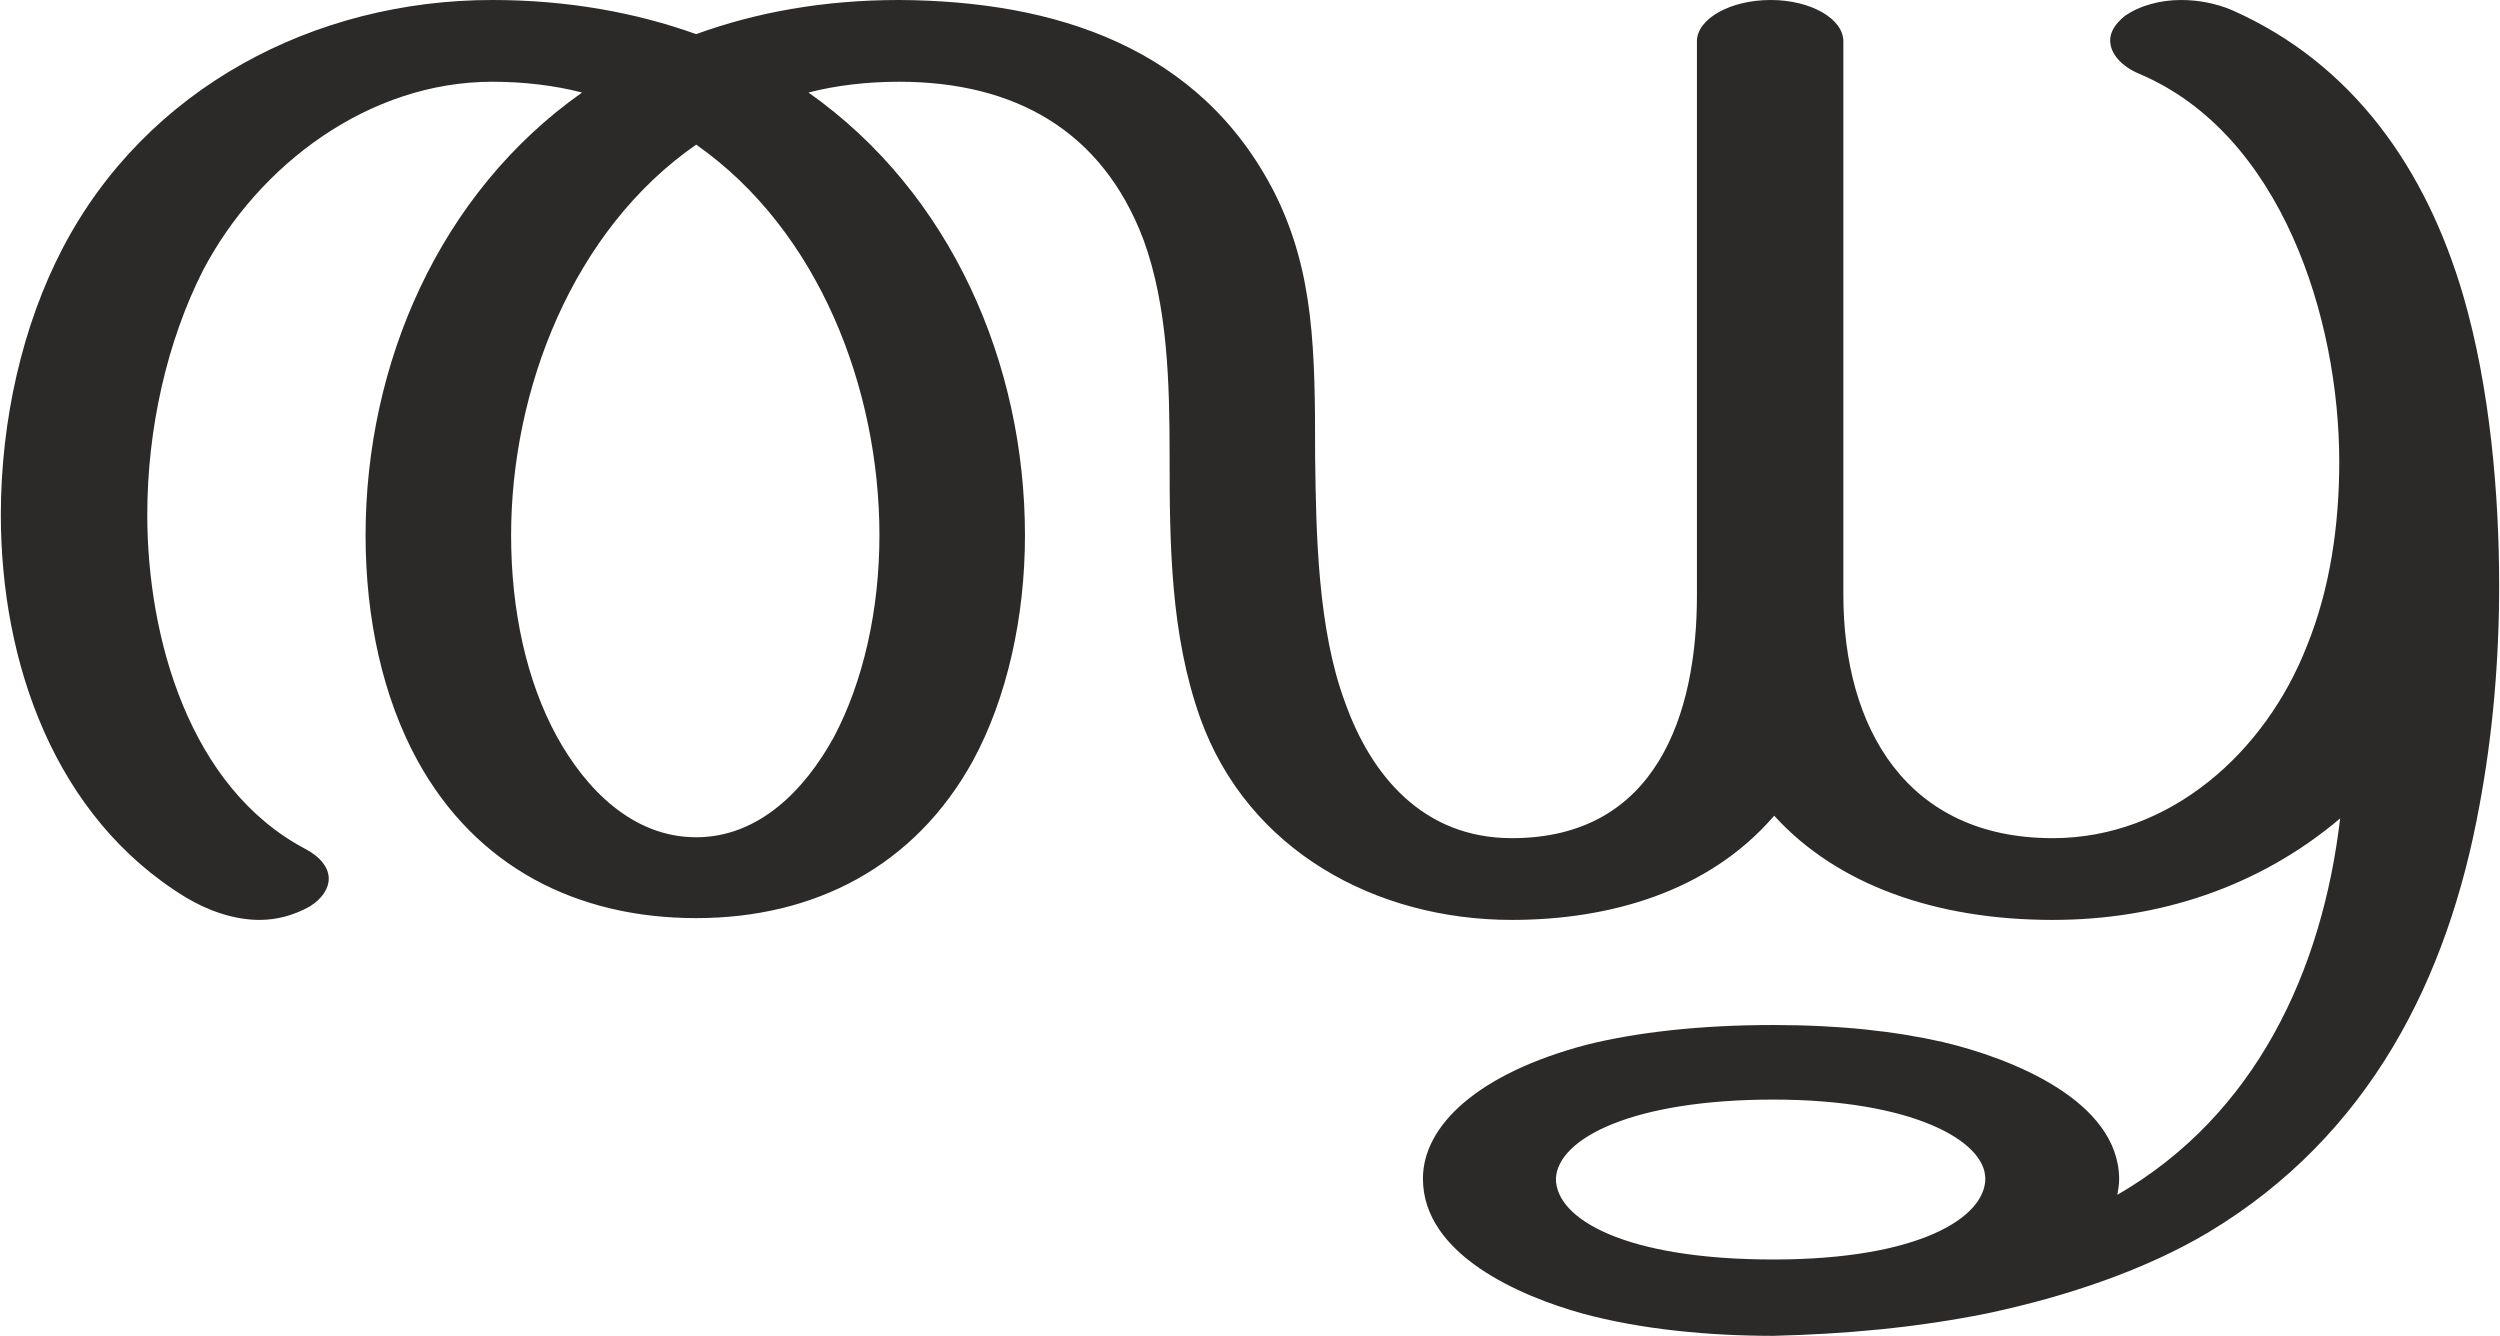 <?xml version="1.0" encoding="UTF-8"?>
<!DOCTYPE svg PUBLIC "-//W3C//DTD SVG 1.1//EN" "http://www.w3.org/Graphics/SVG/1.1/DTD/svg11.dtd">
<!-- Creator: CorelDRAW X8 -->
<svg xmlns="http://www.w3.org/2000/svg" xml:space="preserve" width="2781px" height="1486px" version="1.1" style="shape-rendering:geometricPrecision; text-rendering:geometricPrecision; image-rendering:optimizeQuality; fill-rule:evenodd; clip-rule:evenodd"
viewBox="0 0 2781 1487"
 xmlns:xlink="http://www.w3.org/1999/xlink">
 <defs>
  <style type="text/css">
   <![CDATA[
    .fil0 {fill:#2B2A29;fill-rule:nonzero}
   ]]>
  </style>
 </defs>
 <g id="Layer_x0020_1">
  <path class="fil0" d="M2284 1024c117,0 229,-36 320,-113 -20,170 -94,330 -248,419 1,-6 2,-11 2,-18 -1,-87 -120,-134 -196,-152 -53,-12 -114,-19 -189,-19 -81,0 -152,8 -208,22 -121,32 -182,90 -182,149 0,85 109,131 177,150 66,18 142,25 213,25 80,-2 159,-9 238,-25 90,-19 177,-49 246,-90 180,-108 267,-283 302,-475 15,-80 22,-163 22,-245 0,-101 -10,-220 -40,-323 -41,-140 -122,-258 -258,-318 -17,-7 -36,-11 -56,-11 -23,0 -46,6 -63,18 -11,9 -16,18 -16,27 0,15 13,29 32,37 159,67 223,273 223,432 0,70 -10,141 -36,205 -46,118 -152,214 -283,214 -162,0 -233,-122 -233,-271l0 -616c0,-25 -36,-46 -81,-46 -45,0 -82,21 -82,46l0 617c0,132 -45,270 -206,270 -99,0 -157,-70 -186,-152 -30,-81 -32,-187 -33,-273 0,-118 -1,-205 -45,-293 -83,-163 -245,-214 -418,-215 -85,0 -160,14 -226,38 -67,-24 -143,-38 -227,-38 -198,0 -385,98 -478,276 -45,86 -69,192 -69,297 0,165 60,337 206,426 25,15 54,25 82,25 19,0 38,-5 56,-15 14,-9 21,-20 21,-31 0,-12 -9,-24 -26,-33 -129,-68 -176,-235 -176,-372 0,-96 22,-193 62,-272 62,-118 185,-210 322,-210 35,0 69,4 100,12 -159,112 -241,302 -241,493 0,92 19,180 58,251 65,118 177,175 310,175 131,0 243,-57 308,-175 38,-70 58,-160 58,-251 0,-191 -82,-381 -241,-493 31,-8 65,-12 101,-12 128,0 226,54 272,176 27,74 29,160 29,241 0,98 1,198 34,291 53,148 196,225 347,225 108,0 219,-31 292,-116 70,77 180,116 310,116zm-311 378c-165,0 -242,-45 -242,-90 2,-45 86,-88 242,-88 155,0 236,46 236,88 0,43 -73,90 -236,90zm-1199 -470c-71,0 -123,-54 -155,-112 -34,-62 -51,-141 -51,-224 0,-163 69,-340 206,-435 137,96 204,272 204,435 0,83 -18,163 -51,225 -32,58 -83,111 -153,111z"/>
 </g>
</svg>

